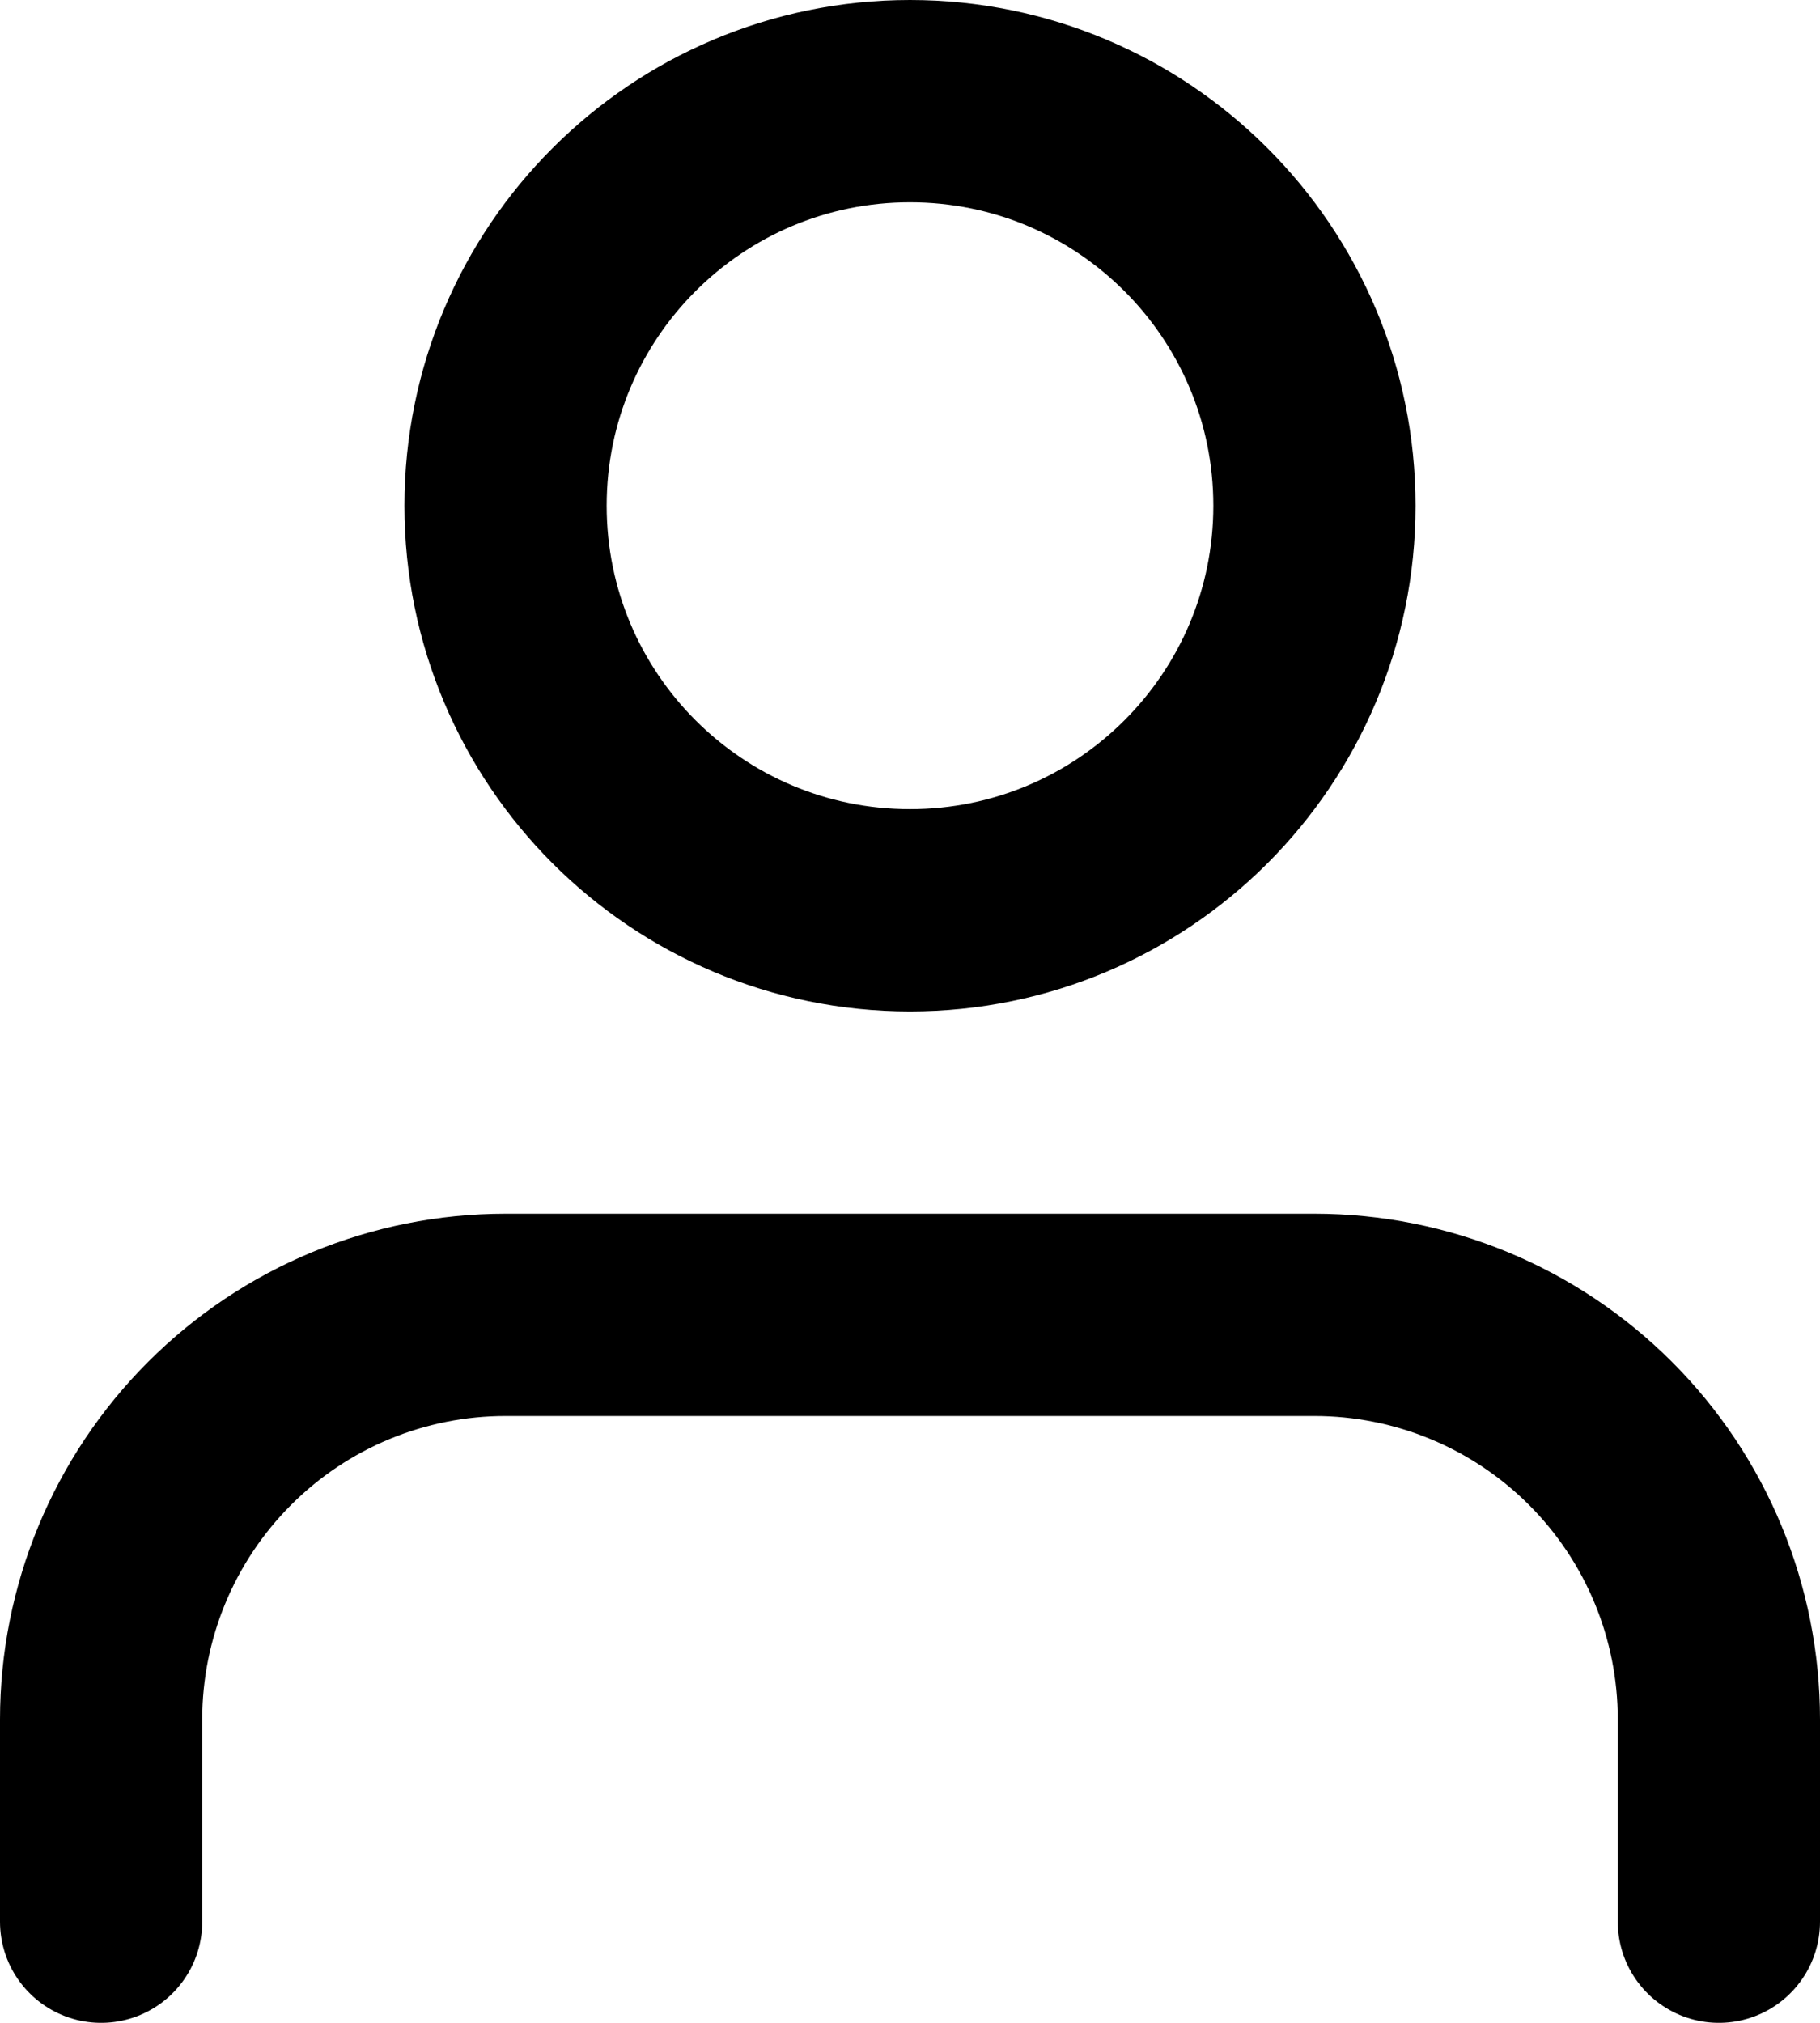 <svg width="18" height="20" viewBox="0 0 18 20" fill="none" xmlns="http://www.w3.org/2000/svg">
    <path d="M17 19V17C17 15.939 16.579 14.922 15.829 14.172C15.078 13.421 14.061 13 13 13H5C3.939 13 2.922 13.421 2.172 14.172C1.422 14.922 1 15.939 1 17V19" stroke="currentColor" stroke-width="2" stroke-linecap="round" stroke-linejoin="round"></path>
    <path d="M9 9C11.209 9 13 7.209 13 5C13 2.791 11.209 1 9 1C6.791 1 5 2.791 5 5C5 7.209 6.791 9 9 9Z" stroke="currentColor" stroke-width="2" stroke-linecap="round" stroke-linejoin="round"></path>
</svg>